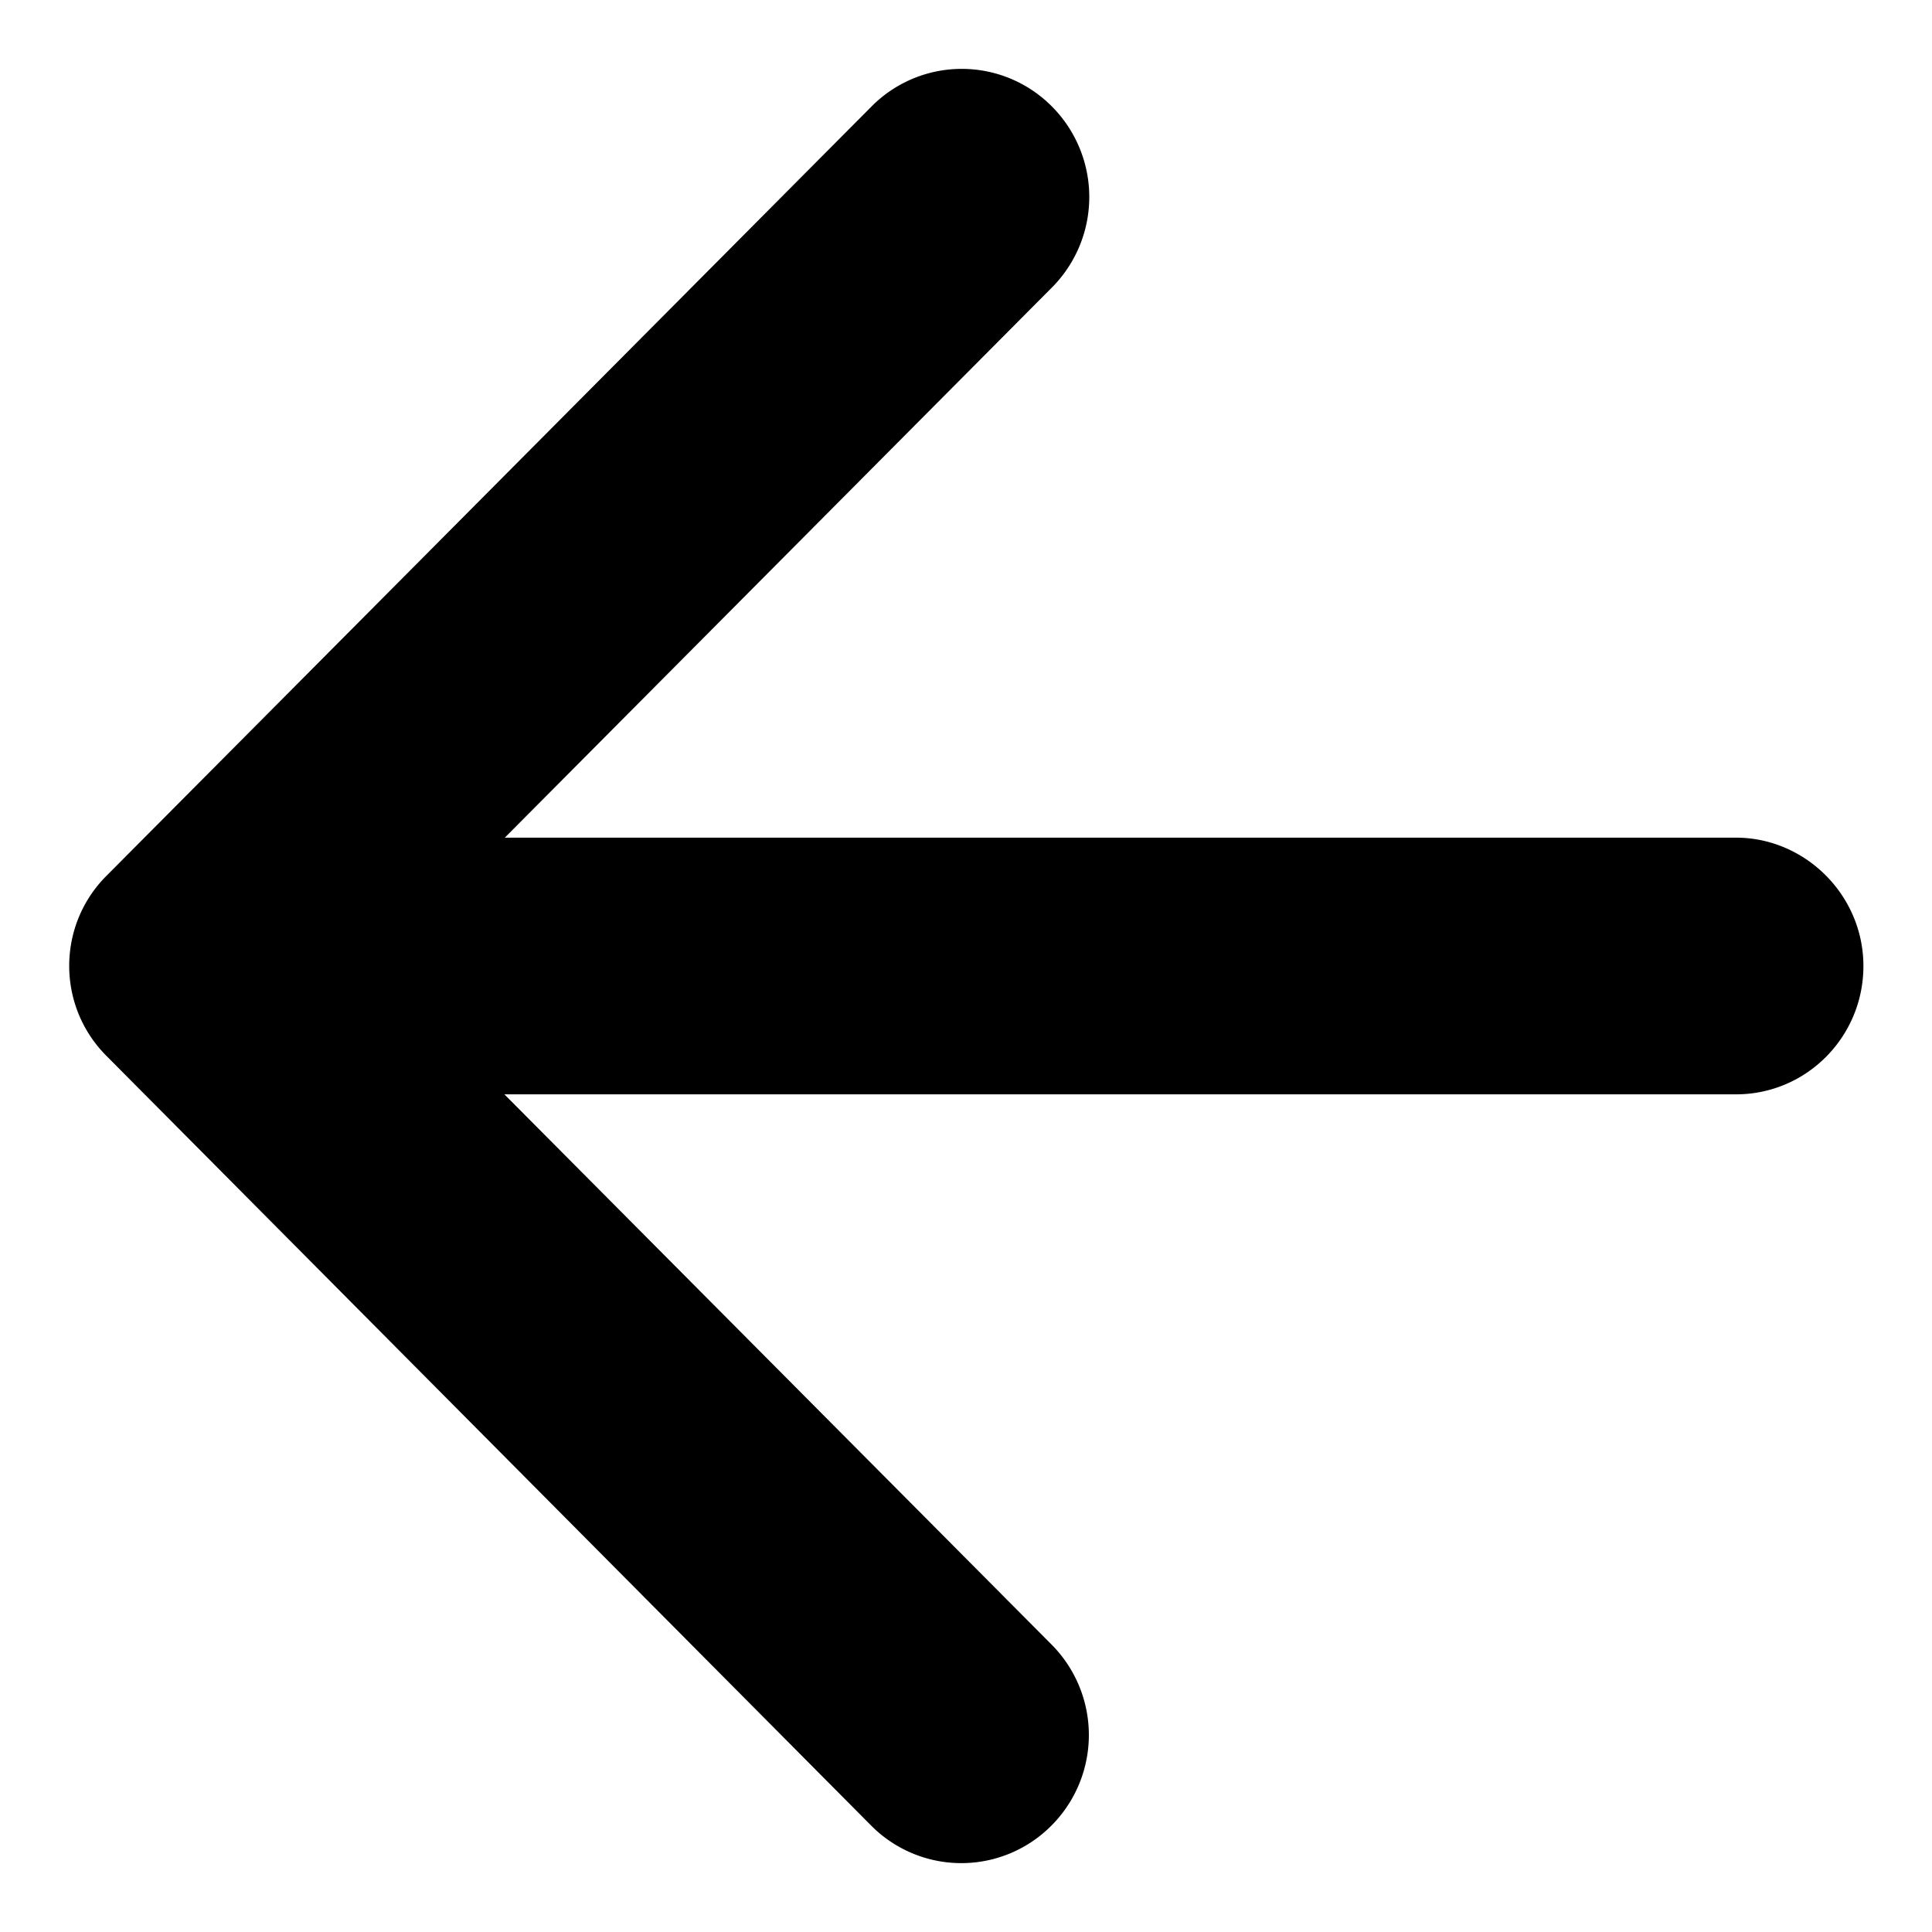 <svg xmlns="http://www.w3.org/2000/svg" xmlns:xlink="http://www.w3.org/1999/xlink" viewBox="0 0 14 14"><defs><path id="A" d="M12.656 15.07h8.924c.5 0 .923.416.923.93s-.413.93-.923.93h-8.925l3.964 3.986a.93.93 0 0 1 0 1.313.92.92 0 0 1-1.306 0L9.77 16.65c-.358-.36-.358-.942 0-1.302l5.546-5.577a.92.92 0 0 1 1.306 0 .93.93 0 0 1 0 1.313l-3.964 3.986z"/></defs><use fill-rule="evenodd" xlink:href="#A" x="-9" y="-9"/></svg>